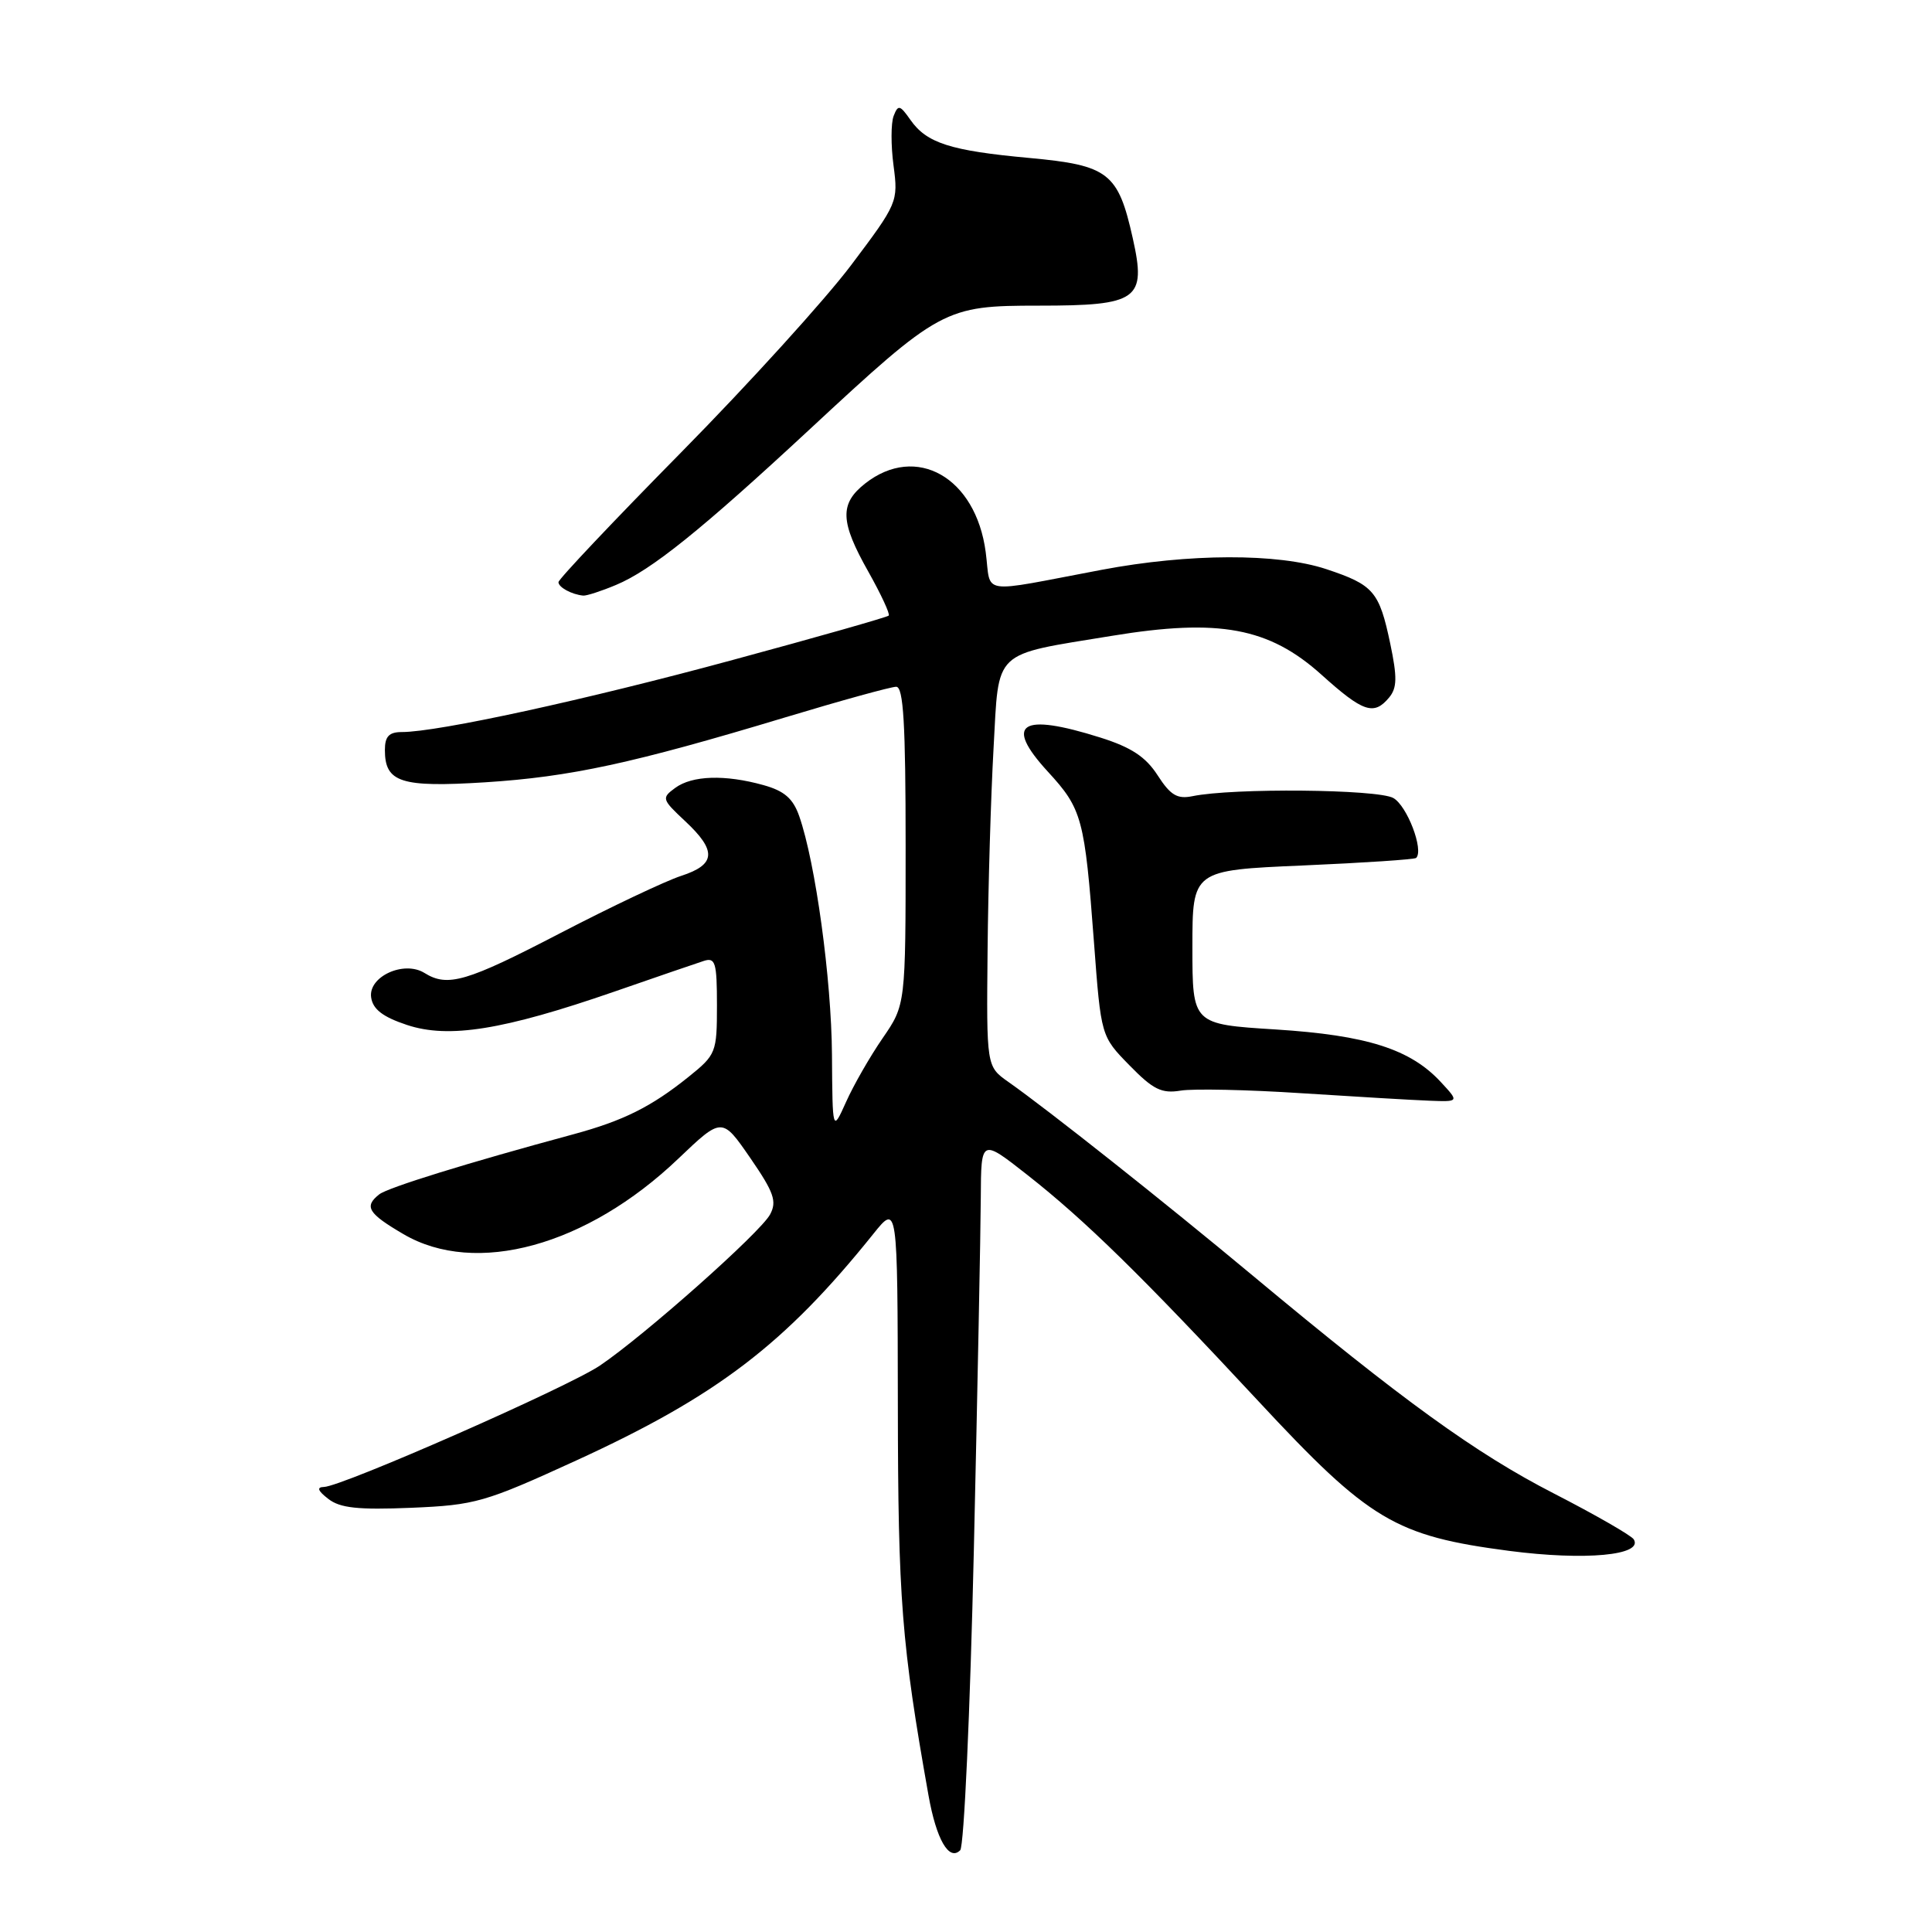 <?xml version="1.0" encoding="UTF-8" standalone="no"?>
<!DOCTYPE svg PUBLIC "-//W3C//DTD SVG 1.1//EN" "http://www.w3.org/Graphics/SVG/1.1/DTD/svg11.dtd" >
<svg xmlns="http://www.w3.org/2000/svg" xmlns:xlink="http://www.w3.org/1999/xlink" version="1.1" viewBox="0 0 256 256">
 <g >
 <path fill="currentColor"
d=" M 129.04 205.38 C 129.53 183.99 129.94 162.98 129.96 158.68 C 130.00 150.87 130.00 150.87 136.10 155.66 C 143.79 161.70 151.28 169.04 166.76 185.68 C 181.46 201.49 184.87 203.52 199.98 205.50 C 210.03 206.81 217.79 206.09 216.48 203.97 C 216.16 203.46 211.40 200.72 205.89 197.89 C 195.54 192.58 185.81 185.54 166.00 169.03 C 154.30 159.28 138.84 147.03 133.60 143.35 C 130.71 141.31 130.71 141.31 130.86 125.91 C 130.94 117.43 131.30 105.40 131.65 99.17 C 132.39 85.90 131.36 86.87 147.34 84.25 C 161.53 81.92 168.15 83.15 175.11 89.41 C 180.63 94.38 182.05 94.85 184.07 92.42 C 185.12 91.15 185.15 89.74 184.22 85.31 C 182.76 78.36 182.02 77.50 175.73 75.41 C 169.33 73.29 157.54 73.32 146.00 75.50 C 129.41 78.63 131.38 78.93 130.61 73.15 C 129.30 63.24 121.40 58.75 114.63 64.07 C 111.23 66.75 111.31 69.12 115.07 75.77 C 116.75 78.76 117.96 81.37 117.76 81.57 C 117.55 81.78 108.25 84.43 97.08 87.45 C 77.64 92.73 58.03 97.00 53.25 97.00 C 51.55 97.00 51.00 97.58 51.00 99.38 C 51.00 103.68 53.11 104.36 64.28 103.66 C 75.57 102.94 83.85 101.15 104.00 95.07 C 111.42 92.83 118.06 91.00 118.75 91.00 C 119.71 91.00 120.00 95.88 120.00 112.07 C 120.00 133.14 120.00 133.14 116.95 137.57 C 115.27 140.01 113.09 143.81 112.11 146.01 C 110.31 150.01 110.31 150.01 110.24 139.76 C 110.17 129.73 108.06 114.32 105.90 108.14 C 105.08 105.80 103.93 104.80 101.16 104.03 C 96.07 102.61 91.72 102.75 89.47 104.40 C 87.64 105.74 87.69 105.91 90.78 108.80 C 95.00 112.74 94.87 114.56 90.25 116.06 C 88.19 116.73 80.99 120.14 74.25 123.64 C 61.80 130.11 59.32 130.84 56.24 128.92 C 53.51 127.23 48.77 129.41 49.18 132.17 C 49.41 133.74 50.73 134.75 53.92 135.81 C 59.46 137.65 66.68 136.49 81.39 131.40 C 86.95 129.47 92.29 127.64 93.25 127.33 C 94.79 126.83 95.00 127.52 95.00 133.22 C 95.00 139.47 94.88 139.76 91.25 142.68 C 86.29 146.67 82.58 148.51 75.97 150.30 C 61.91 154.10 51.39 157.36 50.25 158.26 C 48.21 159.87 48.76 160.78 53.46 163.53 C 63.03 169.14 77.76 165.10 89.88 153.53 C 95.67 148.01 95.67 148.01 99.41 153.43 C 102.55 157.99 102.97 159.19 102.04 160.92 C 100.77 163.31 85.38 176.97 79.50 180.94 C 75.25 183.81 45.31 196.98 42.92 197.03 C 41.93 197.05 42.11 197.54 43.50 198.61 C 45.06 199.83 47.46 200.08 54.50 199.79 C 62.99 199.43 64.22 199.08 76.36 193.52 C 95.00 184.98 103.99 178.12 115.72 163.50 C 118.93 159.50 118.93 159.50 118.97 186.18 C 119.00 211.97 119.46 217.80 123.03 237.89 C 124.07 243.75 125.75 246.65 127.23 245.17 C 127.74 244.66 128.55 226.76 129.04 205.38 Z  M 190.92 143.38 C 186.88 139.01 181.12 137.18 169.05 136.41 C 158.00 135.72 158.00 135.72 158.00 125.51 C 158.00 115.31 158.00 115.31 172.64 114.68 C 180.70 114.33 187.45 113.88 187.65 113.68 C 188.69 112.64 186.45 106.77 184.62 105.74 C 182.52 104.57 163.36 104.39 158.00 105.50 C 155.99 105.91 155.09 105.37 153.39 102.73 C 151.81 100.28 149.89 99.02 145.80 97.73 C 135.25 94.40 132.99 95.86 138.83 102.23 C 143.40 107.20 143.72 108.41 144.96 124.90 C 145.89 137.31 145.89 137.31 149.66 141.16 C 152.80 144.38 153.92 144.93 156.46 144.51 C 158.13 144.24 165.35 144.39 172.50 144.86 C 179.65 145.32 187.27 145.77 189.42 145.85 C 193.35 146.00 193.35 146.00 190.92 143.38 Z  M 81.62 77.51 C 86.28 75.57 92.89 70.25 107.21 56.96 C 124.60 40.81 125.17 40.50 137.64 40.50 C 150.81 40.50 151.92 39.71 150.10 31.58 C 148.16 22.88 146.90 21.90 136.39 20.93 C 125.92 19.97 122.79 18.96 120.64 15.89 C 119.24 13.89 119.00 13.84 118.41 15.37 C 118.05 16.31 118.04 19.27 118.40 21.95 C 119.03 26.74 118.94 26.95 112.78 35.13 C 109.34 39.70 99.21 50.86 90.26 59.94 C 81.32 69.01 74.00 76.75 74.00 77.14 C 74.00 77.82 75.74 78.77 77.28 78.92 C 77.71 78.96 79.67 78.33 81.62 77.51 Z "/>
</g>
</svg>